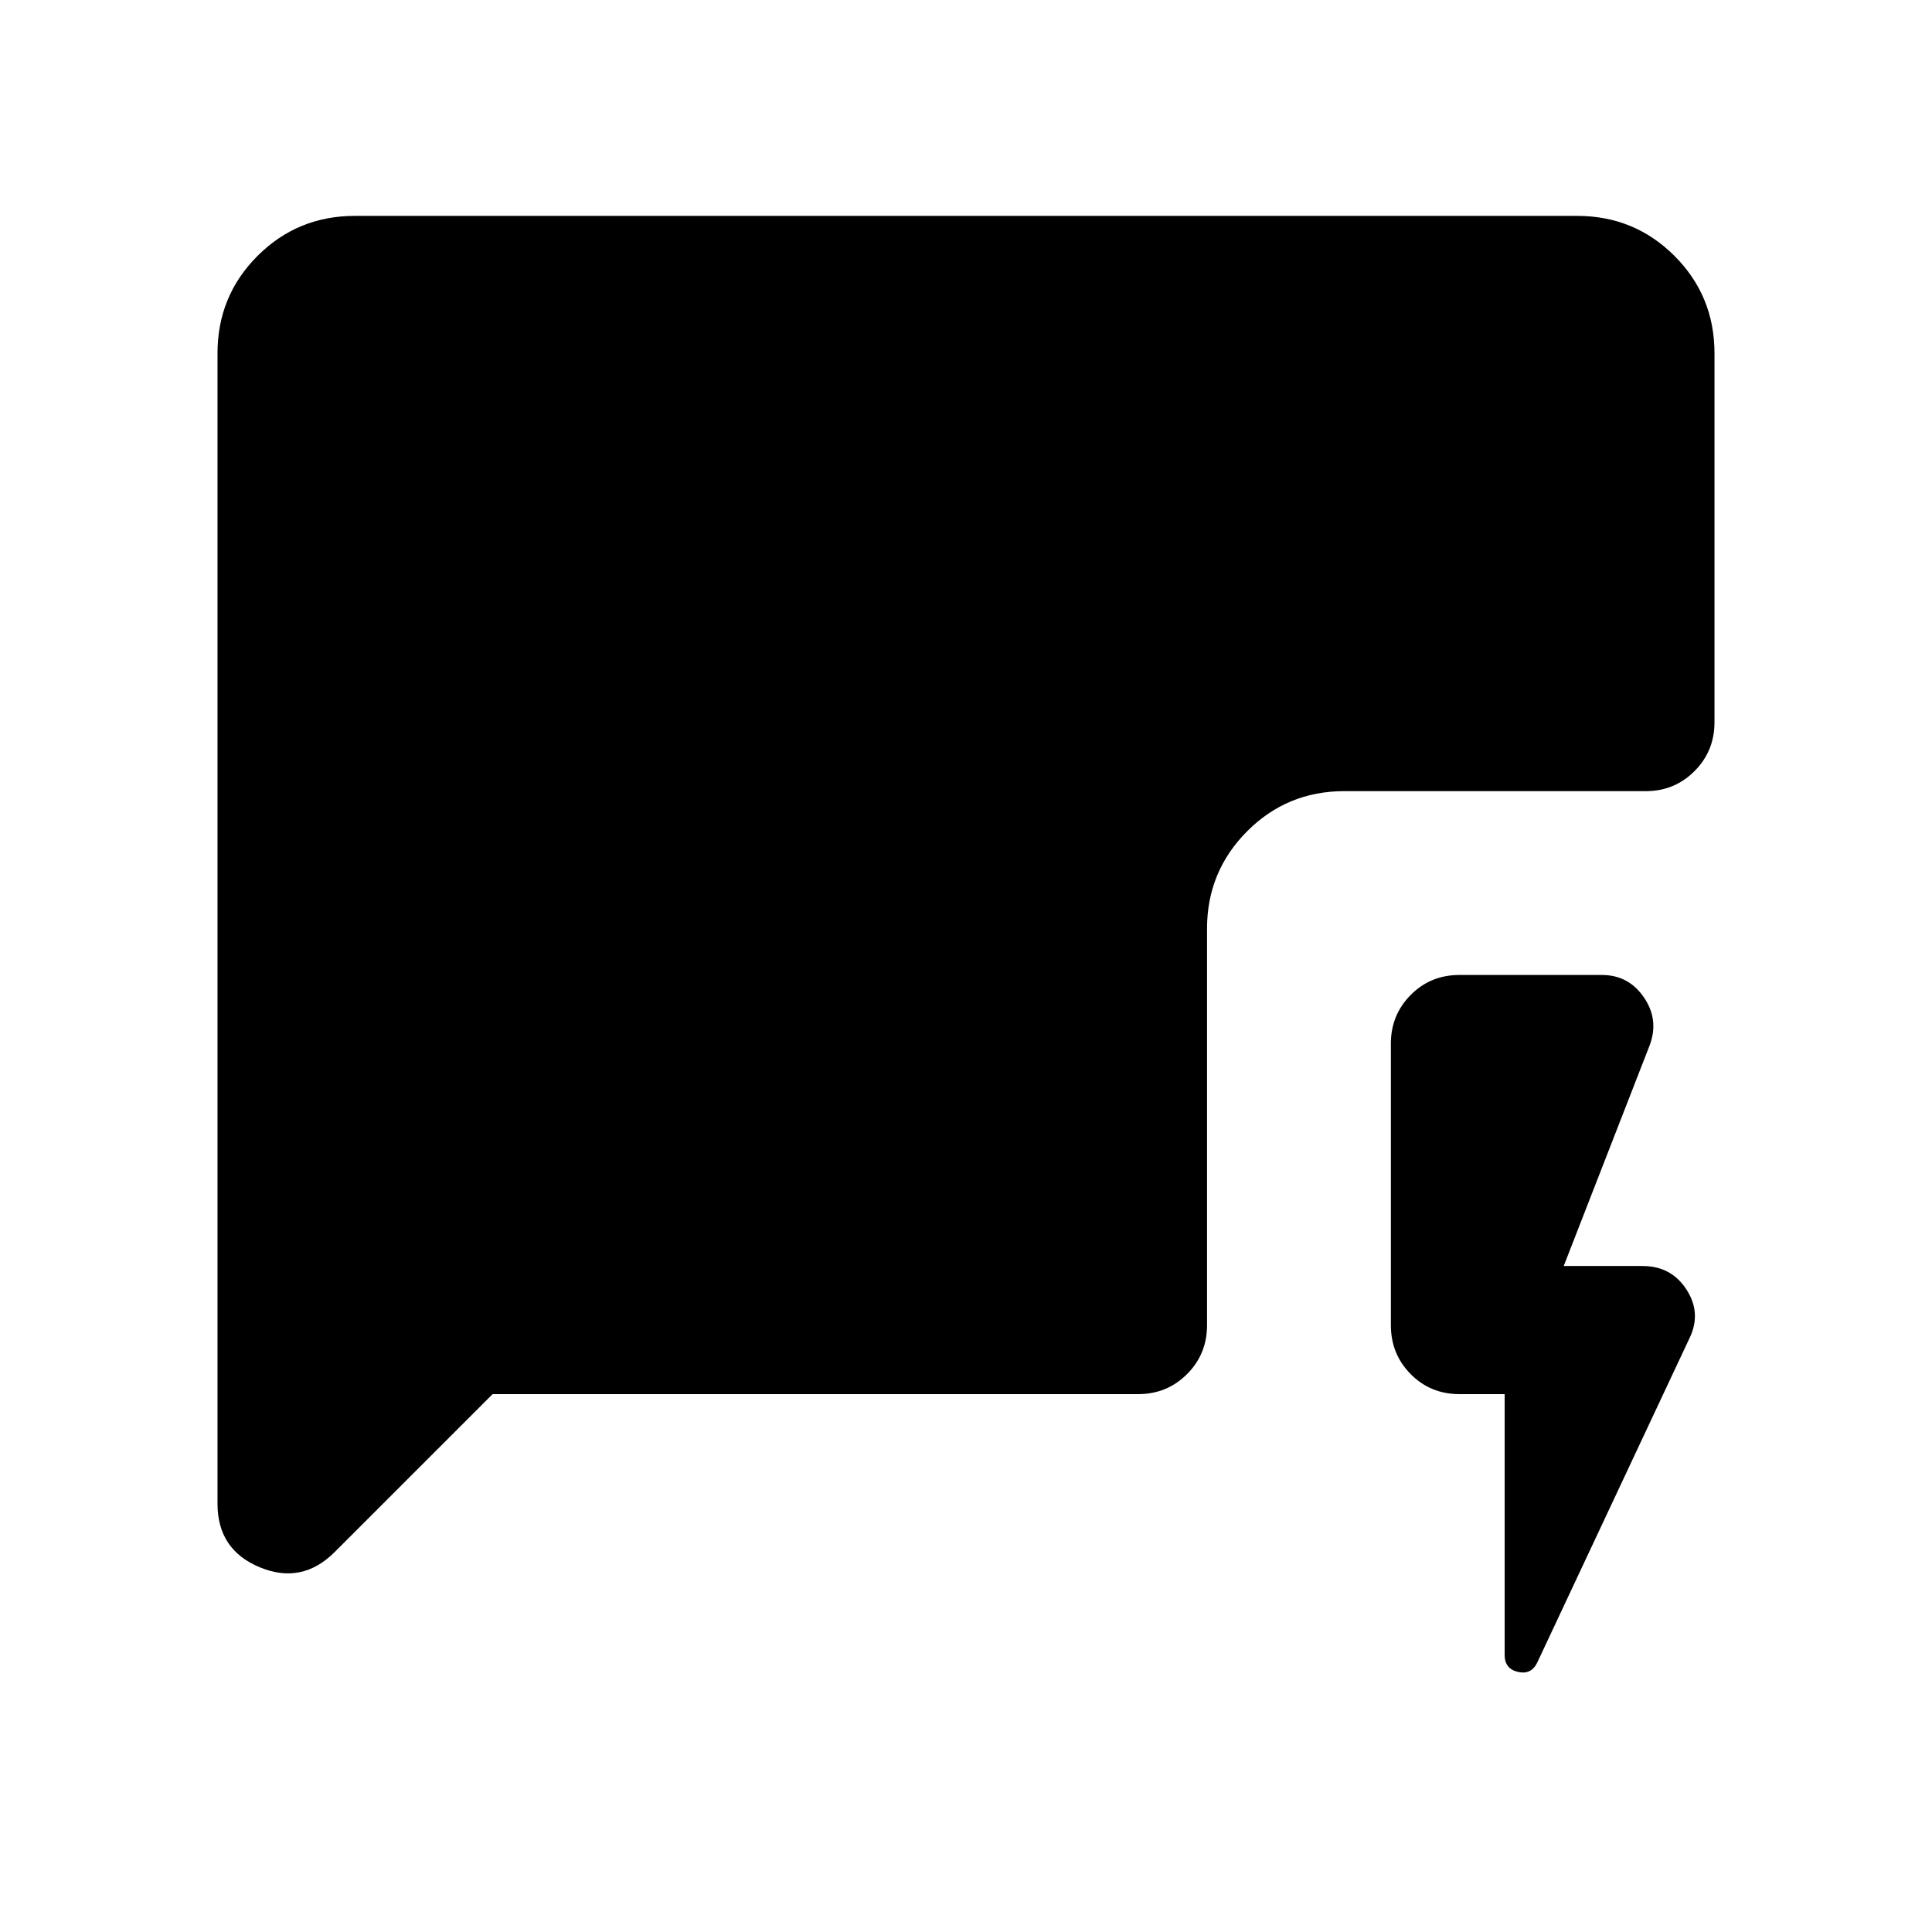 <svg xmlns="http://www.w3.org/2000/svg" height="24" viewBox="0 -960 960 960" width="24"><path d="M747.65-267.27h-22.5q-14.34 0-24.19-9.94-9.84-9.95-9.84-24.29v-140q0-14.15 9.84-24.1 9.85-9.94 24.19-9.94h70.81q13.27 0 20.88 11.12 7.62 11.11 2.89 23.77L777-330.92h39.23q14.27 0 21.85 11.8 7.57 11.81 1.23 24.47l-75.39 160.61q-2.92 6.31-9.59 4.81-6.68-1.5-6.68-8.43v-129.61Zm-502.88 0-78.46 78.46q-16.27 16.27-37.25 7.58-20.98-8.7-20.98-31.58v-571.65q0-28.5 19.88-48.38 19.89-19.89 48.39-19.89h607.3q28.5 0 48.39 19.89 19.88 19.88 19.88 48.38v183.34q0 14.35-9.94 24.29t-24.1 9.94H668.04q-28.5 0-48.39 19.99-19.88 19.98-19.88 48.28v197.12q0 14.34-9.94 24.29-9.95 9.94-24.29 9.94H244.77Z"/></svg>